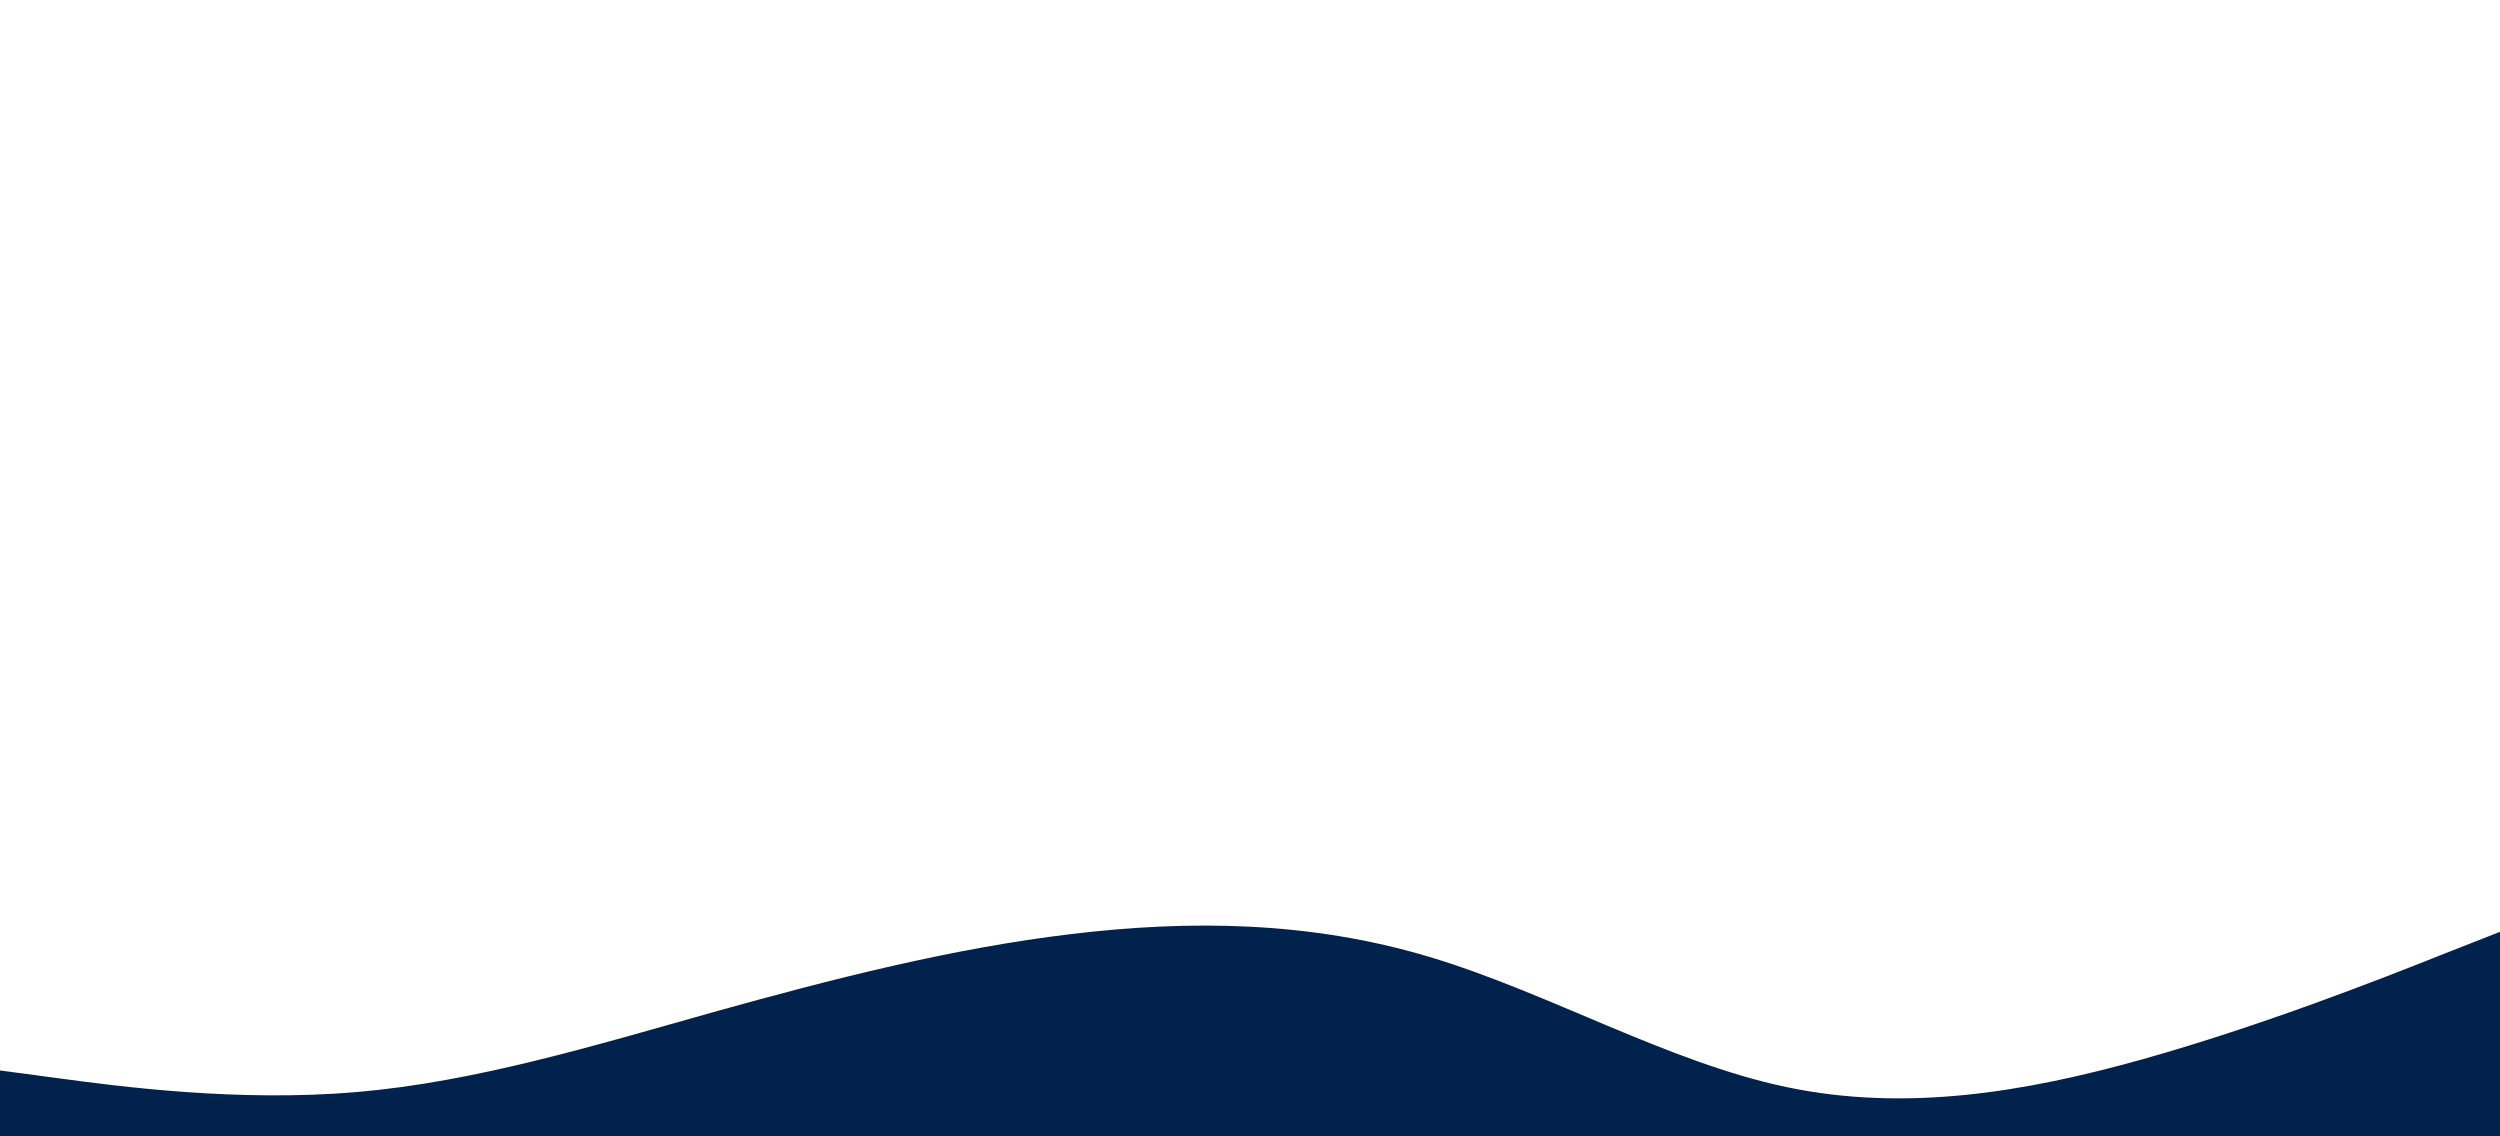 <svg id="visual" viewBox="0 0 1100 500" width="1100" height="500" xmlns="http://www.w3.org/2000/svg" xmlns:xlink="http://www.w3.org/1999/xlink" version="1.1"><path d="M0 471L26.2 474.5C52.3 478 104.7 485 157 480.5C209.3 476 261.7 460 314 445.3C366.3 430.7 418.7 417.3 471.2 411C523.7 404.7 576.3 405.3 628.8 421C681.3 436.7 733.7 467.3 786 478.3C838.3 489.3 890.7 480.7 943 466C995.3 451.3 1047.7 430.7 1073.8 420.3L1100 410L1100 501L1073.8 501C1047.7 501 995.3 501 943 501C890.7 501 838.3 501 786 501C733.7 501 681.3 501 628.8 501C576.3 501 523.7 501 471.2 501C418.7 501 366.3 501 314 501C261.7 501 209.3 501 157 501C104.7 501 52.3 501 26.2 501L0 501Z" fill="#00224d" stroke-linecap="round" stroke-linejoin="miter"></path></svg>